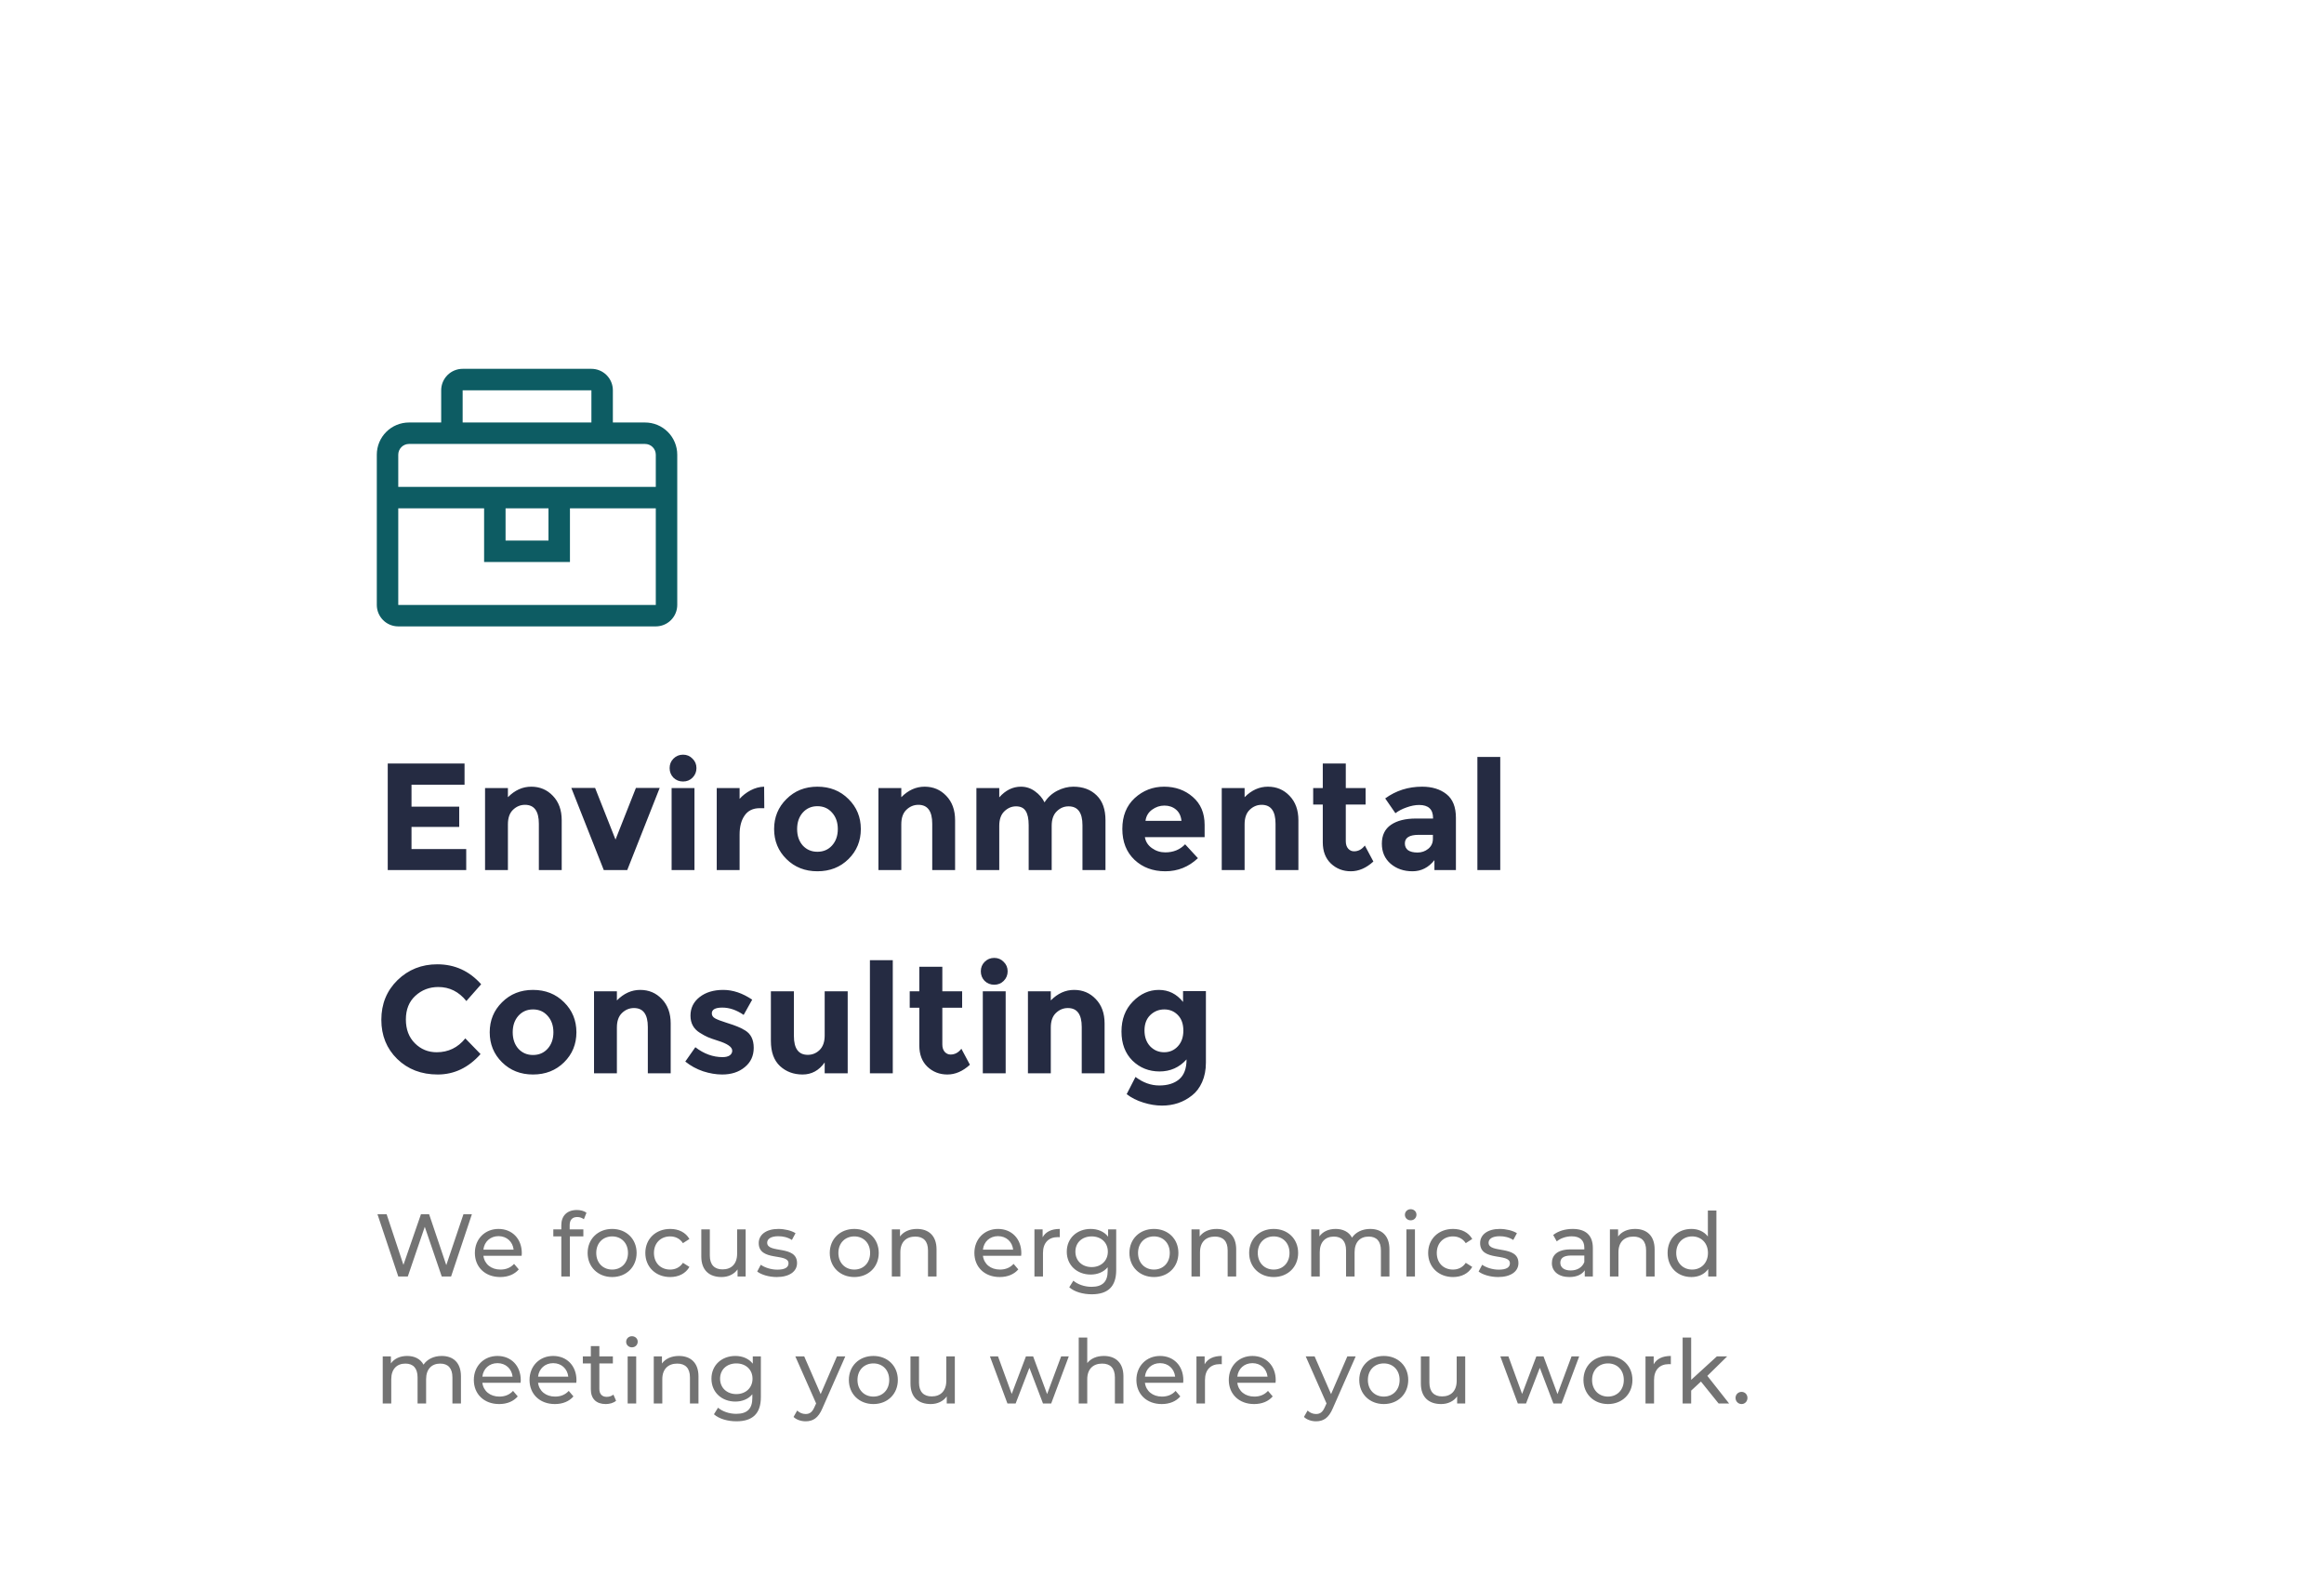 <svg width="366" height="248" viewBox="0 0 366 248" fill="none" xmlns="http://www.w3.org/2000/svg">
<g filter="url(#filter0_d_964_18503)">
<rect width="328" height="242" transform="translate(19 6)" fill="white"/>
<g clip-path="url(#clip0_964_18503)">
<path d="M101.589 53.526H96.519V48.456C96.519 47.56 96.163 46.7 95.529 46.066C94.895 45.432 94.036 45.076 93.139 45.076H72.861C71.964 45.076 71.105 45.432 70.471 46.066C69.837 46.7 69.481 47.56 69.481 48.456V53.526H64.411C63.067 53.526 61.777 54.06 60.827 55.01C59.876 55.961 59.342 57.251 59.342 58.595V82.253C59.342 83.15 59.698 84.009 60.332 84.643C60.965 85.277 61.825 85.633 62.721 85.633H103.279C104.175 85.633 105.035 85.277 105.668 84.643C106.302 84.009 106.658 83.15 106.658 82.253V58.595C106.658 57.251 106.124 55.961 105.173 55.01C104.223 54.06 102.933 53.526 101.589 53.526ZM72.861 48.456H93.139V53.526H72.861V48.456ZM103.279 82.253H62.721V67.044H76.24V75.494H89.76V67.044H103.279V82.253ZM79.62 67.044H86.38V72.114H79.62V67.044ZM62.721 63.665V58.595C62.721 58.147 62.9 57.717 63.217 57.4C63.533 57.083 63.963 56.905 64.411 56.905H101.589C102.037 56.905 102.467 57.083 102.784 57.4C103.1 57.717 103.279 58.147 103.279 58.595V63.665H62.721Z" fill="#0D5C63"/>
</g>
<path d="M73.16 107.224V110.56H64.808V114.016H72.32V117.208H64.808V120.688H73.424V124H61.064V107.224H73.16ZM79.99 116.8V124H76.39V111.088H79.99V112.528C81.078 111.424 82.302 110.872 83.662 110.872C85.022 110.872 86.158 111.352 87.07 112.312C87.998 113.272 88.462 114.552 88.462 116.152V124H84.862V116.704C84.862 114.72 84.134 113.728 82.678 113.728C81.958 113.728 81.326 113.992 80.782 114.52C80.254 115.032 79.99 115.792 79.99 116.8ZM95.087 124L89.975 111.064H93.719L96.935 119.2L100.151 111.064H103.895L98.783 124H95.087ZM109.37 124H105.77V111.088H109.37V124ZM106.058 109.456C105.658 109.04 105.458 108.536 105.458 107.944C105.458 107.352 105.658 106.856 106.058 106.456C106.474 106.04 106.978 105.832 107.57 105.832C108.162 105.832 108.658 106.04 109.058 106.456C109.474 106.856 109.682 107.352 109.682 107.944C109.682 108.536 109.474 109.04 109.058 109.456C108.658 109.856 108.162 110.056 107.57 110.056C106.978 110.056 106.474 109.856 106.058 109.456ZM119.669 114.256C118.597 114.256 117.797 114.64 117.269 115.408C116.741 116.16 116.477 117.16 116.477 118.408V124H112.877V111.088H116.477V112.792C116.941 112.264 117.517 111.816 118.205 111.448C118.909 111.08 119.621 110.888 120.341 110.872L120.365 114.256H119.669ZM125.537 117.544C125.537 118.6 125.833 119.464 126.425 120.136C127.033 120.792 127.801 121.12 128.729 121.12C129.673 121.12 130.441 120.792 131.033 120.136C131.641 119.464 131.945 118.6 131.945 117.544C131.945 116.488 131.641 115.624 131.033 114.952C130.441 114.28 129.673 113.944 128.729 113.944C127.801 113.944 127.033 114.28 126.425 114.952C125.833 115.624 125.537 116.488 125.537 117.544ZM135.569 117.544C135.569 119.416 134.921 120.992 133.625 122.272C132.329 123.552 130.697 124.192 128.729 124.192C126.777 124.192 125.153 123.552 123.857 122.272C122.561 120.992 121.913 119.416 121.913 117.544C121.913 115.672 122.561 114.096 123.857 112.816C125.153 111.52 126.777 110.872 128.729 110.872C130.697 110.872 132.329 111.52 133.625 112.816C134.921 114.096 135.569 115.672 135.569 117.544ZM141.943 116.8V124H138.343V111.088H141.943V112.528C143.031 111.424 144.255 110.872 145.615 110.872C146.975 110.872 148.111 111.352 149.023 112.312C149.951 113.272 150.415 114.552 150.415 116.152V124H146.815V116.704C146.815 114.72 146.087 113.728 144.631 113.728C143.911 113.728 143.279 113.992 142.735 114.52C142.207 115.032 141.943 115.792 141.943 116.8ZM165.627 117.04V124H162.003V116.944C162.003 115.92 161.843 115.168 161.523 114.688C161.219 114.208 160.715 113.968 160.011 113.968C159.323 113.968 158.707 114.232 158.163 114.76C157.635 115.272 157.371 116.032 157.371 117.04V124H153.771V111.088H157.371V112.552C158.363 111.432 159.499 110.872 160.779 110.872C161.595 110.872 162.331 111.112 162.987 111.592C163.659 112.072 164.163 112.656 164.499 113.344C164.995 112.56 165.659 111.952 166.491 111.52C167.339 111.088 168.187 110.872 169.035 110.872C170.555 110.872 171.779 111.328 172.707 112.24C173.635 113.136 174.099 114.44 174.099 116.152V124H170.475V116.944C170.475 114.96 169.747 113.968 168.291 113.968C167.571 113.968 166.947 114.232 166.419 114.76C165.891 115.272 165.627 116.032 165.627 117.04ZM188.657 122.128C187.201 123.504 185.489 124.192 183.521 124.192C181.569 124.192 179.953 123.592 178.673 122.392C177.393 121.176 176.753 119.552 176.753 117.52C176.753 115.488 177.401 113.872 178.697 112.672C180.009 111.472 181.553 110.872 183.329 110.872C185.105 110.872 186.609 111.408 187.841 112.48C189.089 113.552 189.713 115.024 189.713 116.896V118.816H180.305C180.417 119.52 180.785 120.096 181.409 120.544C182.033 120.992 182.737 121.216 183.521 121.216C184.785 121.216 185.825 120.792 186.641 119.944L188.657 122.128ZM186.065 116.248C185.985 115.48 185.697 114.888 185.201 114.472C184.705 114.056 184.097 113.848 183.377 113.848C182.673 113.848 182.025 114.064 181.433 114.496C180.841 114.928 180.497 115.512 180.401 116.248H186.065ZM196.009 116.8V124H192.409V111.088H196.009V112.528C197.097 111.424 198.321 110.872 199.681 110.872C201.041 110.872 202.177 111.352 203.089 112.312C204.017 113.272 204.481 114.552 204.481 116.152V124H200.881V116.704C200.881 114.72 200.153 113.728 198.697 113.728C197.977 113.728 197.345 113.992 196.801 114.52C196.273 115.032 196.009 115.792 196.009 116.8ZM211.945 113.68V119.464C211.945 119.96 212.073 120.352 212.329 120.64C212.585 120.912 212.889 121.048 213.241 121.048C213.913 121.048 214.481 120.744 214.945 120.136L216.289 122.656C215.169 123.68 213.985 124.192 212.737 124.192C211.505 124.192 210.457 123.784 209.593 122.968C208.745 122.152 208.321 121.04 208.321 119.632V113.68H206.809V111.088H208.321V107.224H211.945V111.088H215.065V113.68H211.945ZM229.288 124H225.904V122.44C224.976 123.608 223.824 124.192 222.448 124.192C221.088 124.192 219.944 123.8 219.016 123.016C218.088 122.216 217.624 121.16 217.624 119.848C217.624 118.52 218.104 117.528 219.064 116.872C220.024 116.216 221.336 115.888 223 115.888H225.688V115.816C225.688 114.44 224.96 113.752 223.504 113.752C222.88 113.752 222.216 113.88 221.512 114.136C220.824 114.376 220.24 114.68 219.76 115.048L218.152 112.72C219.848 111.488 221.784 110.872 223.96 110.872C225.528 110.872 226.808 111.264 227.8 112.048C228.792 112.832 229.288 114.072 229.288 115.768V124ZM225.664 119.08V118.456H223.408C221.968 118.456 221.248 118.904 221.248 119.8C221.248 120.264 221.416 120.624 221.752 120.88C222.104 121.12 222.6 121.24 223.24 121.24C223.88 121.24 224.44 121.048 224.92 120.664C225.416 120.264 225.664 119.736 225.664 119.08ZM236.27 124H232.67V106.192H236.27V124ZM68.768 152.688C70.608 152.688 72.112 151.96 73.28 150.504L75.68 152.976C73.776 155.12 71.528 156.192 68.936 156.192C66.36 156.192 64.232 155.376 62.552 153.744C60.888 152.112 60.056 150.056 60.056 147.576C60.056 145.08 60.904 143 62.6 141.336C64.312 139.672 66.4 138.84 68.864 138.84C71.616 138.84 73.92 139.888 75.776 141.984L73.448 144.624C72.264 143.152 70.792 142.416 69.032 142.416C67.624 142.416 66.416 142.88 65.408 143.808C64.416 144.72 63.92 145.96 63.92 147.528C63.92 149.08 64.392 150.328 65.336 151.272C66.28 152.216 67.424 152.688 68.768 152.688ZM80.746 149.544C80.746 150.6 81.043 151.464 81.635 152.136C82.243 152.792 83.01 153.12 83.939 153.12C84.882 153.12 85.65 152.792 86.243 152.136C86.85 151.464 87.154 150.6 87.154 149.544C87.154 148.488 86.85 147.624 86.243 146.952C85.65 146.28 84.882 145.944 83.939 145.944C83.01 145.944 82.243 146.28 81.635 146.952C81.043 147.624 80.746 148.488 80.746 149.544ZM90.778 149.544C90.778 151.416 90.13 152.992 88.835 154.272C87.538 155.552 85.906 156.192 83.939 156.192C81.987 156.192 80.362 155.552 79.067 154.272C77.77 152.992 77.123 151.416 77.123 149.544C77.123 147.672 77.77 146.096 79.067 144.816C80.362 143.52 81.987 142.872 83.939 142.872C85.906 142.872 87.538 143.52 88.835 144.816C90.13 146.096 90.778 147.672 90.778 149.544ZM97.152 148.8V156H93.552V143.088H97.152V144.528C98.24 143.424 99.464 142.872 100.824 142.872C102.184 142.872 103.32 143.352 104.232 144.312C105.16 145.272 105.624 146.552 105.624 148.152V156H102.024V148.704C102.024 146.72 101.296 145.728 99.84 145.728C99.12 145.728 98.488 145.992 97.944 146.52C97.416 147.032 97.152 147.792 97.152 148.8ZM118.701 151.992C118.701 153.256 118.229 154.272 117.285 155.04C116.357 155.808 115.173 156.192 113.733 156.192C112.773 156.192 111.773 156.024 110.733 155.688C109.693 155.336 108.757 154.824 107.925 154.152L109.509 151.896C110.853 152.936 112.285 153.456 113.805 153.456C114.269 153.456 114.637 153.368 114.909 153.192C115.181 153 115.317 152.752 115.317 152.448C115.317 152.144 115.125 151.864 114.741 151.608C114.373 151.352 113.829 151.112 113.109 150.888C112.405 150.664 111.861 150.472 111.477 150.312C111.109 150.152 110.685 149.92 110.205 149.616C109.229 149.008 108.741 148.112 108.741 146.928C108.741 145.728 109.221 144.752 110.181 144C111.141 143.248 112.381 142.872 113.901 142.872C115.421 142.872 116.941 143.384 118.461 144.408L117.117 146.808C115.997 146.04 114.877 145.656 113.757 145.656C112.653 145.656 112.101 145.96 112.101 146.568C112.101 146.904 112.277 147.168 112.629 147.36C112.981 147.552 113.565 147.776 114.381 148.032C115.197 148.288 115.773 148.488 116.109 148.632C116.461 148.76 116.877 148.968 117.357 149.256C118.253 149.8 118.701 150.712 118.701 151.992ZM129.877 150.048V143.088H133.501V156H129.877V154.296C128.981 155.56 127.821 156.192 126.397 156.192C124.989 156.192 123.805 155.752 122.845 154.872C121.885 153.976 121.405 152.656 121.405 150.912V143.088H125.029V150.12C125.029 152.104 125.757 153.096 127.213 153.096C127.933 153.096 128.557 152.84 129.085 152.328C129.613 151.8 129.877 151.04 129.877 150.048ZM140.601 156H137.001V138.192H140.601V156ZM148.405 145.68V151.464C148.405 151.96 148.533 152.352 148.789 152.64C149.045 152.912 149.349 153.048 149.701 153.048C150.373 153.048 150.941 152.744 151.405 152.136L152.749 154.656C151.629 155.68 150.445 156.192 149.197 156.192C147.965 156.192 146.917 155.784 146.053 154.968C145.205 154.152 144.781 153.04 144.781 151.632V145.68H143.269V143.088H144.781V139.224H148.405V143.088H151.525V145.68H148.405ZM158.379 156H154.779V143.088H158.379V156ZM155.067 141.456C154.667 141.04 154.467 140.536 154.467 139.944C154.467 139.352 154.667 138.856 155.067 138.456C155.483 138.04 155.987 137.832 156.579 137.832C157.171 137.832 157.667 138.04 158.067 138.456C158.483 138.856 158.691 139.352 158.691 139.944C158.691 140.536 158.483 141.04 158.067 141.456C157.667 141.856 157.171 142.056 156.579 142.056C155.987 142.056 155.483 141.856 155.067 141.456ZM165.487 148.8V156H161.887V143.088H165.487V144.528C166.575 143.424 167.799 142.872 169.159 142.872C170.519 142.872 171.655 143.352 172.567 144.312C173.495 145.272 173.959 146.552 173.959 148.152V156H170.359V148.704C170.359 146.72 169.631 145.728 168.175 145.728C167.455 145.728 166.823 145.992 166.279 146.52C165.751 147.032 165.487 147.792 165.487 148.8ZM186.363 149.28C186.363 148.24 186.075 147.424 185.499 146.832C184.923 146.24 184.211 145.944 183.363 145.944C182.515 145.944 181.779 146.24 181.155 146.832C180.547 147.424 180.243 148.232 180.243 149.256C180.243 150.28 180.539 151.112 181.131 151.752C181.739 152.376 182.475 152.688 183.339 152.688C184.203 152.688 184.923 152.376 185.499 151.752C186.075 151.128 186.363 150.304 186.363 149.28ZM186.867 153.816C185.731 155.08 184.315 155.712 182.619 155.712C180.939 155.712 179.515 155.144 178.347 154.008C177.195 152.856 176.619 151.328 176.619 149.424C176.619 147.504 177.211 145.936 178.395 144.72C179.595 143.488 180.963 142.872 182.499 142.872C184.035 142.872 185.307 143.504 186.315 144.768V143.064H189.915V154.32C189.915 155.472 189.715 156.496 189.315 157.392C188.915 158.288 188.379 158.992 187.707 159.504C186.379 160.56 184.811 161.088 183.003 161.088C182.043 161.088 181.059 160.928 180.051 160.608C179.059 160.304 178.187 159.864 177.435 159.288L178.827 156.576C180.011 157.472 181.259 157.92 182.571 157.92C183.899 157.92 184.947 157.592 185.715 156.936C186.483 156.28 186.867 155.24 186.867 153.816Z" fill="#252B42"/>
<path d="M72.986 178.2L70.284 186.208L67.582 178.2H66.294L63.536 186.166L60.89 178.2H59.448L62.724 188H64.222L66.896 180.174L69.57 188H71.04L74.316 178.2H72.986ZM82.178 184.332C82.178 182.05 80.652 180.51 78.51 180.51C76.368 180.51 74.786 182.092 74.786 184.29C74.786 186.502 76.382 188.084 78.776 188.084C80.008 188.084 81.03 187.664 81.702 186.88L80.96 186.012C80.414 186.614 79.686 186.908 78.818 186.908C77.348 186.908 76.298 186.04 76.13 184.738H82.15C82.164 184.612 82.178 184.444 82.178 184.332ZM78.51 181.644C79.812 181.644 80.75 182.526 80.89 183.772H76.13C76.27 182.512 77.222 181.644 78.51 181.644ZM90.92 178.634C91.312 178.634 91.676 178.774 91.956 178.984L92.362 177.962C91.984 177.668 91.424 177.528 90.85 177.528C89.268 177.528 88.4 178.48 88.4 179.922V180.58H87.14V181.686H88.4V188H89.744V181.686H91.872V180.58H89.716V179.936C89.716 179.082 90.122 178.634 90.92 178.634ZM96.408 188.084C98.634 188.084 100.258 186.502 100.258 184.29C100.258 182.078 98.634 180.51 96.408 180.51C94.182 180.51 92.544 182.078 92.544 184.29C92.544 186.502 94.182 188.084 96.408 188.084ZM96.408 186.908C94.98 186.908 93.902 185.872 93.902 184.29C93.902 182.708 94.98 181.686 96.408 181.686C97.836 181.686 98.9 182.708 98.9 184.29C98.9 185.872 97.836 186.908 96.408 186.908ZM105.551 188.084C106.881 188.084 107.987 187.524 108.575 186.488L107.553 185.844C107.077 186.572 106.349 186.908 105.537 186.908C104.081 186.908 102.989 185.9 102.989 184.29C102.989 182.708 104.081 181.686 105.537 181.686C106.349 181.686 107.077 182.022 107.553 182.75L108.575 182.092C107.987 181.056 106.881 180.51 105.551 180.51C103.269 180.51 101.631 182.078 101.631 184.29C101.631 186.502 103.269 188.084 105.551 188.084ZM116.087 180.58V184.416C116.087 186.012 115.191 186.88 113.791 186.88C112.517 186.88 111.789 186.152 111.789 184.696V180.58H110.445V184.85C110.445 187.034 111.719 188.084 113.637 188.084C114.687 188.084 115.611 187.65 116.157 186.88V188H117.431V180.58H116.087ZM122.318 188.084C124.292 188.084 125.524 187.23 125.524 185.886C125.524 183.002 120.82 184.43 120.82 182.68C120.82 182.092 121.394 181.658 122.57 181.658C123.298 181.658 124.04 181.812 124.712 182.246L125.286 181.182C124.642 180.762 123.55 180.51 122.584 180.51C120.68 180.51 119.49 181.406 119.49 182.736C119.49 185.69 124.18 184.248 124.18 185.914C124.18 186.544 123.662 186.922 122.416 186.922C121.45 186.922 120.442 186.6 119.812 186.152L119.252 187.216C119.868 187.706 121.086 188.084 122.318 188.084ZM134.541 188.084C136.767 188.084 138.391 186.502 138.391 184.29C138.391 182.078 136.767 180.51 134.541 180.51C132.315 180.51 130.677 182.078 130.677 184.29C130.677 186.502 132.315 188.084 134.541 188.084ZM134.541 186.908C133.113 186.908 132.035 185.872 132.035 184.29C132.035 182.708 133.113 181.686 134.541 181.686C135.969 181.686 137.033 182.708 137.033 184.29C137.033 185.872 135.969 186.908 134.541 186.908ZM144.412 180.51C143.236 180.51 142.284 180.944 141.738 181.7V180.58H140.45V188H141.794V184.178C141.794 182.568 142.718 181.714 144.146 181.714C145.42 181.714 146.148 182.428 146.148 183.884V188H147.492V183.73C147.492 181.546 146.218 180.51 144.412 180.51ZM160.845 184.332C160.845 182.05 159.319 180.51 157.177 180.51C155.035 180.51 153.453 182.092 153.453 184.29C153.453 186.502 155.049 188.084 157.443 188.084C158.675 188.084 159.697 187.664 160.369 186.88L159.627 186.012C159.081 186.614 158.353 186.908 157.485 186.908C156.015 186.908 154.965 186.04 154.797 184.738H160.817C160.831 184.612 160.845 184.444 160.845 184.332ZM157.177 181.644C158.479 181.644 159.417 182.526 159.557 183.772H154.797C154.937 182.512 155.889 181.644 157.177 181.644ZM164.199 181.826V180.58H162.911V188H164.255V184.304C164.255 182.68 165.151 181.798 166.593 181.798C166.691 181.798 166.789 181.798 166.901 181.812V180.51C165.599 180.51 164.675 180.958 164.199 181.826ZM174.513 180.58V181.728C173.883 180.916 172.875 180.51 171.769 180.51C169.627 180.51 168.003 181.952 168.003 184.094C168.003 186.236 169.627 187.692 171.769 187.692C172.833 187.692 173.799 187.314 174.443 186.544V187.132C174.443 188.812 173.645 189.624 171.895 189.624C170.803 189.624 169.725 189.246 169.039 188.658L168.395 189.694C169.207 190.422 170.579 190.8 171.937 190.8C174.457 190.8 175.787 189.61 175.787 186.992V180.58H174.513ZM171.923 186.516C170.425 186.516 169.361 185.522 169.361 184.094C169.361 182.652 170.425 181.686 171.923 181.686C173.407 181.686 174.471 182.652 174.471 184.094C174.471 185.522 173.407 186.516 171.923 186.516ZM181.733 188.084C183.959 188.084 185.583 186.502 185.583 184.29C185.583 182.078 183.959 180.51 181.733 180.51C179.507 180.51 177.869 182.078 177.869 184.29C177.869 186.502 179.507 188.084 181.733 188.084ZM181.733 186.908C180.305 186.908 179.227 185.872 179.227 184.29C179.227 182.708 180.305 181.686 181.733 181.686C183.161 181.686 184.225 182.708 184.225 184.29C184.225 185.872 183.161 186.908 181.733 186.908ZM191.604 180.51C190.428 180.51 189.476 180.944 188.93 181.7V180.58H187.642V188H188.986V184.178C188.986 182.568 189.91 181.714 191.338 181.714C192.612 181.714 193.34 182.428 193.34 183.884V188H194.684V183.73C194.684 181.546 193.41 180.51 191.604 180.51ZM200.59 188.084C202.816 188.084 204.44 186.502 204.44 184.29C204.44 182.078 202.816 180.51 200.59 180.51C198.364 180.51 196.726 182.078 196.726 184.29C196.726 186.502 198.364 188.084 200.59 188.084ZM200.59 186.908C199.162 186.908 198.084 185.872 198.084 184.29C198.084 182.708 199.162 181.686 200.59 181.686C202.018 181.686 203.082 182.708 203.082 184.29C203.082 185.872 202.018 186.908 200.59 186.908ZM215.781 180.51C214.521 180.51 213.485 181.042 212.925 181.882C212.435 180.958 211.483 180.51 210.349 180.51C209.229 180.51 208.319 180.93 207.787 181.686V180.58H206.499V188H207.843V184.178C207.843 182.568 208.725 181.714 210.069 181.714C211.287 181.714 211.987 182.428 211.987 183.884V188H213.331V184.178C213.331 182.568 214.213 181.714 215.557 181.714C216.775 181.714 217.475 182.428 217.475 183.884V188H218.819V183.73C218.819 181.546 217.587 180.51 215.781 180.51ZM222.164 179.152C222.696 179.152 223.074 178.76 223.074 178.256C223.074 177.78 222.682 177.402 222.164 177.402C221.646 177.402 221.254 177.794 221.254 178.284C221.254 178.774 221.646 179.152 222.164 179.152ZM221.492 188H222.836V180.58H221.492V188ZM228.836 188.084C230.166 188.084 231.272 187.524 231.86 186.488L230.838 185.844C230.362 186.572 229.634 186.908 228.822 186.908C227.366 186.908 226.274 185.9 226.274 184.29C226.274 182.708 227.366 181.686 228.822 181.686C229.634 181.686 230.362 182.022 230.838 182.75L231.86 182.092C231.272 181.056 230.166 180.51 228.836 180.51C226.554 180.51 224.916 182.078 224.916 184.29C224.916 186.502 226.554 188.084 228.836 188.084ZM235.928 188.084C237.902 188.084 239.134 187.23 239.134 185.886C239.134 183.002 234.43 184.43 234.43 182.68C234.43 182.092 235.004 181.658 236.18 181.658C236.908 181.658 237.65 181.812 238.322 182.246L238.896 181.182C238.252 180.762 237.16 180.51 236.194 180.51C234.29 180.51 233.1 181.406 233.1 182.736C233.1 185.69 237.79 184.248 237.79 185.914C237.79 186.544 237.272 186.922 236.026 186.922C235.06 186.922 234.052 186.6 233.422 186.152L232.862 187.216C233.478 187.706 234.696 188.084 235.928 188.084ZM247.676 180.51C246.486 180.51 245.38 180.846 244.61 181.462L245.17 182.47C245.744 181.98 246.64 181.672 247.522 181.672C248.852 181.672 249.51 182.33 249.51 183.464V183.73H247.382C245.17 183.73 244.4 184.71 244.4 185.9C244.4 187.188 245.464 188.084 247.144 188.084C248.306 188.084 249.132 187.692 249.58 187.02V188H250.854V183.52C250.854 181.49 249.706 180.51 247.676 180.51ZM247.368 187.048C246.346 187.048 245.73 186.586 245.73 185.844C245.73 185.214 246.108 184.696 247.438 184.696H249.51V185.732C249.174 186.586 248.376 187.048 247.368 187.048ZM257.503 180.51C256.327 180.51 255.375 180.944 254.829 181.7V180.58H253.541V188H254.885V184.178C254.885 182.568 255.809 181.714 257.237 181.714C258.511 181.714 259.239 182.428 259.239 183.884V188H260.583V183.73C260.583 181.546 259.309 180.51 257.503 180.51ZM268.967 177.612V181.7C268.351 180.902 267.427 180.51 266.377 180.51C264.207 180.51 262.625 182.022 262.625 184.29C262.625 186.558 264.207 188.084 266.377 188.084C267.469 188.084 268.421 187.664 269.023 186.824V188H270.311V177.612H268.967ZM266.489 186.908C265.061 186.908 263.983 185.872 263.983 184.29C263.983 182.708 265.061 181.686 266.489 181.686C267.903 181.686 268.981 182.708 268.981 184.29C268.981 185.872 267.903 186.908 266.489 186.908ZM69.556 200.51C68.296 200.51 67.26 201.042 66.7 201.882C66.21 200.958 65.258 200.51 64.124 200.51C63.004 200.51 62.094 200.93 61.562 201.686V200.58H60.274V208H61.618V204.178C61.618 202.568 62.5 201.714 63.844 201.714C65.062 201.714 65.762 202.428 65.762 203.884V208H67.106V204.178C67.106 202.568 67.988 201.714 69.332 201.714C70.55 201.714 71.25 202.428 71.25 203.884V208H72.594V203.73C72.594 201.546 71.362 200.51 69.556 200.51ZM82.014 204.332C82.014 202.05 80.488 200.51 78.346 200.51C76.204 200.51 74.622 202.092 74.622 204.29C74.622 206.502 76.218 208.084 78.612 208.084C79.844 208.084 80.866 207.664 81.538 206.88L80.796 206.012C80.25 206.614 79.522 206.908 78.654 206.908C77.184 206.908 76.134 206.04 75.966 204.738H81.986C82 204.612 82.014 204.444 82.014 204.332ZM78.346 201.644C79.648 201.644 80.586 202.526 80.726 203.772H75.966C76.106 202.512 77.058 201.644 78.346 201.644ZM90.786 204.332C90.786 202.05 89.26 200.51 87.118 200.51C84.976 200.51 83.394 202.092 83.394 204.29C83.394 206.502 84.99 208.084 87.384 208.084C88.616 208.084 89.638 207.664 90.31 206.88L89.568 206.012C89.022 206.614 88.294 206.908 87.426 206.908C85.956 206.908 84.906 206.04 84.738 204.738H90.758C90.772 204.612 90.786 204.444 90.786 204.332ZM87.118 201.644C88.42 201.644 89.358 202.526 89.498 203.772H84.738C84.878 202.512 85.83 201.644 87.118 201.644ZM96.605 206.6C96.325 206.824 95.947 206.95 95.555 206.95C94.812 206.95 94.392 206.502 94.392 205.704V201.686H96.52V200.58H94.392V198.956H93.049V200.58H91.788V201.686H93.049V205.76C93.049 207.258 93.903 208.084 95.4 208.084C96.002 208.084 96.618 207.916 97.025 207.566L96.605 206.6ZM99.521 199.152C100.053 199.152 100.431 198.76 100.431 198.256C100.431 197.78 100.039 197.402 99.521 197.402C99.003 197.402 98.611 197.794 98.611 198.284C98.611 198.774 99.003 199.152 99.521 199.152ZM98.849 208H100.193V200.58H98.849V208ZM106.922 200.51C105.746 200.51 104.794 200.944 104.248 201.7V200.58H102.96V208H104.304V204.178C104.304 202.568 105.228 201.714 106.656 201.714C107.93 201.714 108.658 202.428 108.658 203.884V208H110.002V203.73C110.002 201.546 108.728 200.51 106.922 200.51ZM118.554 200.58V201.728C117.924 200.916 116.916 200.51 115.81 200.51C113.668 200.51 112.044 201.952 112.044 204.094C112.044 206.236 113.668 207.692 115.81 207.692C116.874 207.692 117.84 207.314 118.484 206.544V207.132C118.484 208.812 117.686 209.624 115.936 209.624C114.844 209.624 113.766 209.246 113.08 208.658L112.436 209.694C113.248 210.422 114.62 210.8 115.978 210.8C118.498 210.8 119.828 209.61 119.828 206.992V200.58H118.554ZM115.964 206.516C114.466 206.516 113.402 205.522 113.402 204.094C113.402 202.652 114.466 201.686 115.964 201.686C117.448 201.686 118.512 202.652 118.512 204.094C118.512 205.522 117.448 206.516 115.964 206.516ZM131.806 200.58L129.244 206.516L126.654 200.58H125.254L128.53 207.986L128.292 208.504C127.928 209.358 127.522 209.652 126.878 209.652C126.374 209.652 125.912 209.456 125.548 209.106L124.974 210.114C125.436 210.562 126.164 210.8 126.878 210.8C128.012 210.8 128.866 210.31 129.524 208.742L133.122 200.58H131.806ZM137.549 208.084C139.775 208.084 141.399 206.502 141.399 204.29C141.399 202.078 139.775 200.51 137.549 200.51C135.323 200.51 133.685 202.078 133.685 204.29C133.685 206.502 135.323 208.084 137.549 208.084ZM137.549 206.908C136.121 206.908 135.043 205.872 135.043 204.29C135.043 202.708 136.121 201.686 137.549 201.686C138.977 201.686 140.041 202.708 140.041 204.29C140.041 205.872 138.977 206.908 137.549 206.908ZM149.03 200.58V204.416C149.03 206.012 148.134 206.88 146.734 206.88C145.46 206.88 144.732 206.152 144.732 204.696V200.58H143.388V204.85C143.388 207.034 144.662 208.084 146.58 208.084C147.63 208.084 148.554 207.65 149.1 206.88V208H150.374V200.58H149.03ZM167.116 200.58L164.904 206.516L162.706 200.58H161.572L159.332 206.488L157.176 200.58H155.902L158.66 208H159.948L162.118 202.372L164.26 208H165.548L168.32 200.58H167.116ZM173.846 200.51C172.712 200.51 171.788 200.916 171.228 201.63V197.612H169.884V208H171.228V204.178C171.228 202.568 172.152 201.714 173.58 201.714C174.854 201.714 175.582 202.428 175.582 203.884V208H176.926V203.73C176.926 201.546 175.652 200.51 173.846 200.51ZM186.36 204.332C186.36 202.05 184.834 200.51 182.692 200.51C180.55 200.51 178.968 202.092 178.968 204.29C178.968 206.502 180.564 208.084 182.958 208.084C184.19 208.084 185.212 207.664 185.884 206.88L185.142 206.012C184.596 206.614 183.868 206.908 183 206.908C181.53 206.908 180.48 206.04 180.312 204.738H186.332C186.346 204.612 186.36 204.444 186.36 204.332ZM182.692 201.644C183.994 201.644 184.932 202.526 185.072 203.772H180.312C180.452 202.512 181.404 201.644 182.692 201.644ZM189.714 201.826V200.58H188.426V208H189.77V204.304C189.77 202.68 190.666 201.798 192.108 201.798C192.206 201.798 192.304 201.798 192.416 201.812V200.51C191.114 200.51 190.19 200.958 189.714 201.826ZM200.91 204.332C200.91 202.05 199.384 200.51 197.242 200.51C195.1 200.51 193.518 202.092 193.518 204.29C193.518 206.502 195.114 208.084 197.508 208.084C198.74 208.084 199.762 207.664 200.434 206.88L199.692 206.012C199.146 206.614 198.418 206.908 197.55 206.908C196.08 206.908 195.03 206.04 194.862 204.738H200.882C200.896 204.612 200.91 204.444 200.91 204.332ZM197.242 201.644C198.544 201.644 199.482 202.526 199.622 203.772H194.862C195.002 202.512 195.954 201.644 197.242 201.644ZM212.187 200.58L209.625 206.516L207.035 200.58H205.635L208.911 207.986L208.673 208.504C208.309 209.358 207.903 209.652 207.259 209.652C206.755 209.652 206.293 209.456 205.929 209.106L205.355 210.114C205.817 210.562 206.545 210.8 207.259 210.8C208.393 210.8 209.247 210.31 209.905 208.742L213.503 200.58H212.187ZM217.93 208.084C220.156 208.084 221.78 206.502 221.78 204.29C221.78 202.078 220.156 200.51 217.93 200.51C215.704 200.51 214.066 202.078 214.066 204.29C214.066 206.502 215.704 208.084 217.93 208.084ZM217.93 206.908C216.502 206.908 215.424 205.872 215.424 204.29C215.424 202.708 216.502 201.686 217.93 201.686C219.358 201.686 220.422 202.708 220.422 204.29C220.422 205.872 219.358 206.908 217.93 206.908ZM229.41 200.58V204.416C229.41 206.012 228.514 206.88 227.114 206.88C225.84 206.88 225.112 206.152 225.112 204.696V200.58H223.768V204.85C223.768 207.034 225.042 208.084 226.96 208.084C228.01 208.084 228.934 207.65 229.48 206.88V208H230.754V200.58H229.41ZM247.497 200.58L245.285 206.516L243.087 200.58H241.953L239.713 206.488L237.557 200.58H236.283L239.041 208H240.329L242.499 202.372L244.641 208H245.929L248.701 200.58H247.497ZM253.238 208.084C255.464 208.084 257.088 206.502 257.088 204.29C257.088 202.078 255.464 200.51 253.238 200.51C251.012 200.51 249.374 202.078 249.374 204.29C249.374 206.502 251.012 208.084 253.238 208.084ZM253.238 206.908C251.81 206.908 250.732 205.872 250.732 204.29C250.732 202.708 251.81 201.686 253.238 201.686C254.666 201.686 255.73 202.708 255.73 204.29C255.73 205.872 254.666 206.908 253.238 206.908ZM260.434 201.826V200.58H259.146V208H260.49V204.304C260.49 202.68 261.386 201.798 262.828 201.798C262.926 201.798 263.024 201.798 263.136 201.812V200.51C261.834 200.51 260.91 200.958 260.434 201.826ZM270.663 208H272.315L268.885 203.646L272.007 200.58H270.383L266.337 204.276V197.612H264.993V208H266.337V205.97L267.877 204.542L270.663 208ZM274.278 208.084C274.782 208.084 275.202 207.678 275.202 207.118C275.202 206.558 274.782 206.166 274.278 206.166C273.76 206.166 273.326 206.558 273.326 207.118C273.326 207.678 273.76 208.084 274.278 208.084Z" fill="#737373"/>
</g>
<defs>
<filter id="filter0_d_964_18503" x="0" y="0" width="366" height="280" filterUnits="userSpaceOnUse" color-interpolation-filters="sRGB">
<feFlood flood-opacity="0" result="BackgroundImageFix"/>
<feColorMatrix in="SourceAlpha" type="matrix" values="0 0 0 0 0 0 0 0 0 0 0 0 0 0 0 0 0 0 127 0" result="hardAlpha"/>
<feOffset dy="13"/>
<feGaussianBlur stdDeviation="9.5"/>
<feColorMatrix type="matrix" values="0 0 0 0 0 0 0 0 0 0 0 0 0 0 0 0 0 0 0.07 0"/>
<feBlend mode="normal" in2="BackgroundImageFix" result="effect1_dropShadow_964_18503"/>
<feBlend mode="normal" in="SourceGraphic" in2="effect1_dropShadow_964_18503" result="shape"/>
</filter>
<clipPath id="clip0_964_18503">
<rect width="48" height="40.709" fill="white" transform="translate(59 45)"/>
</clipPath>
</defs>
</svg>
